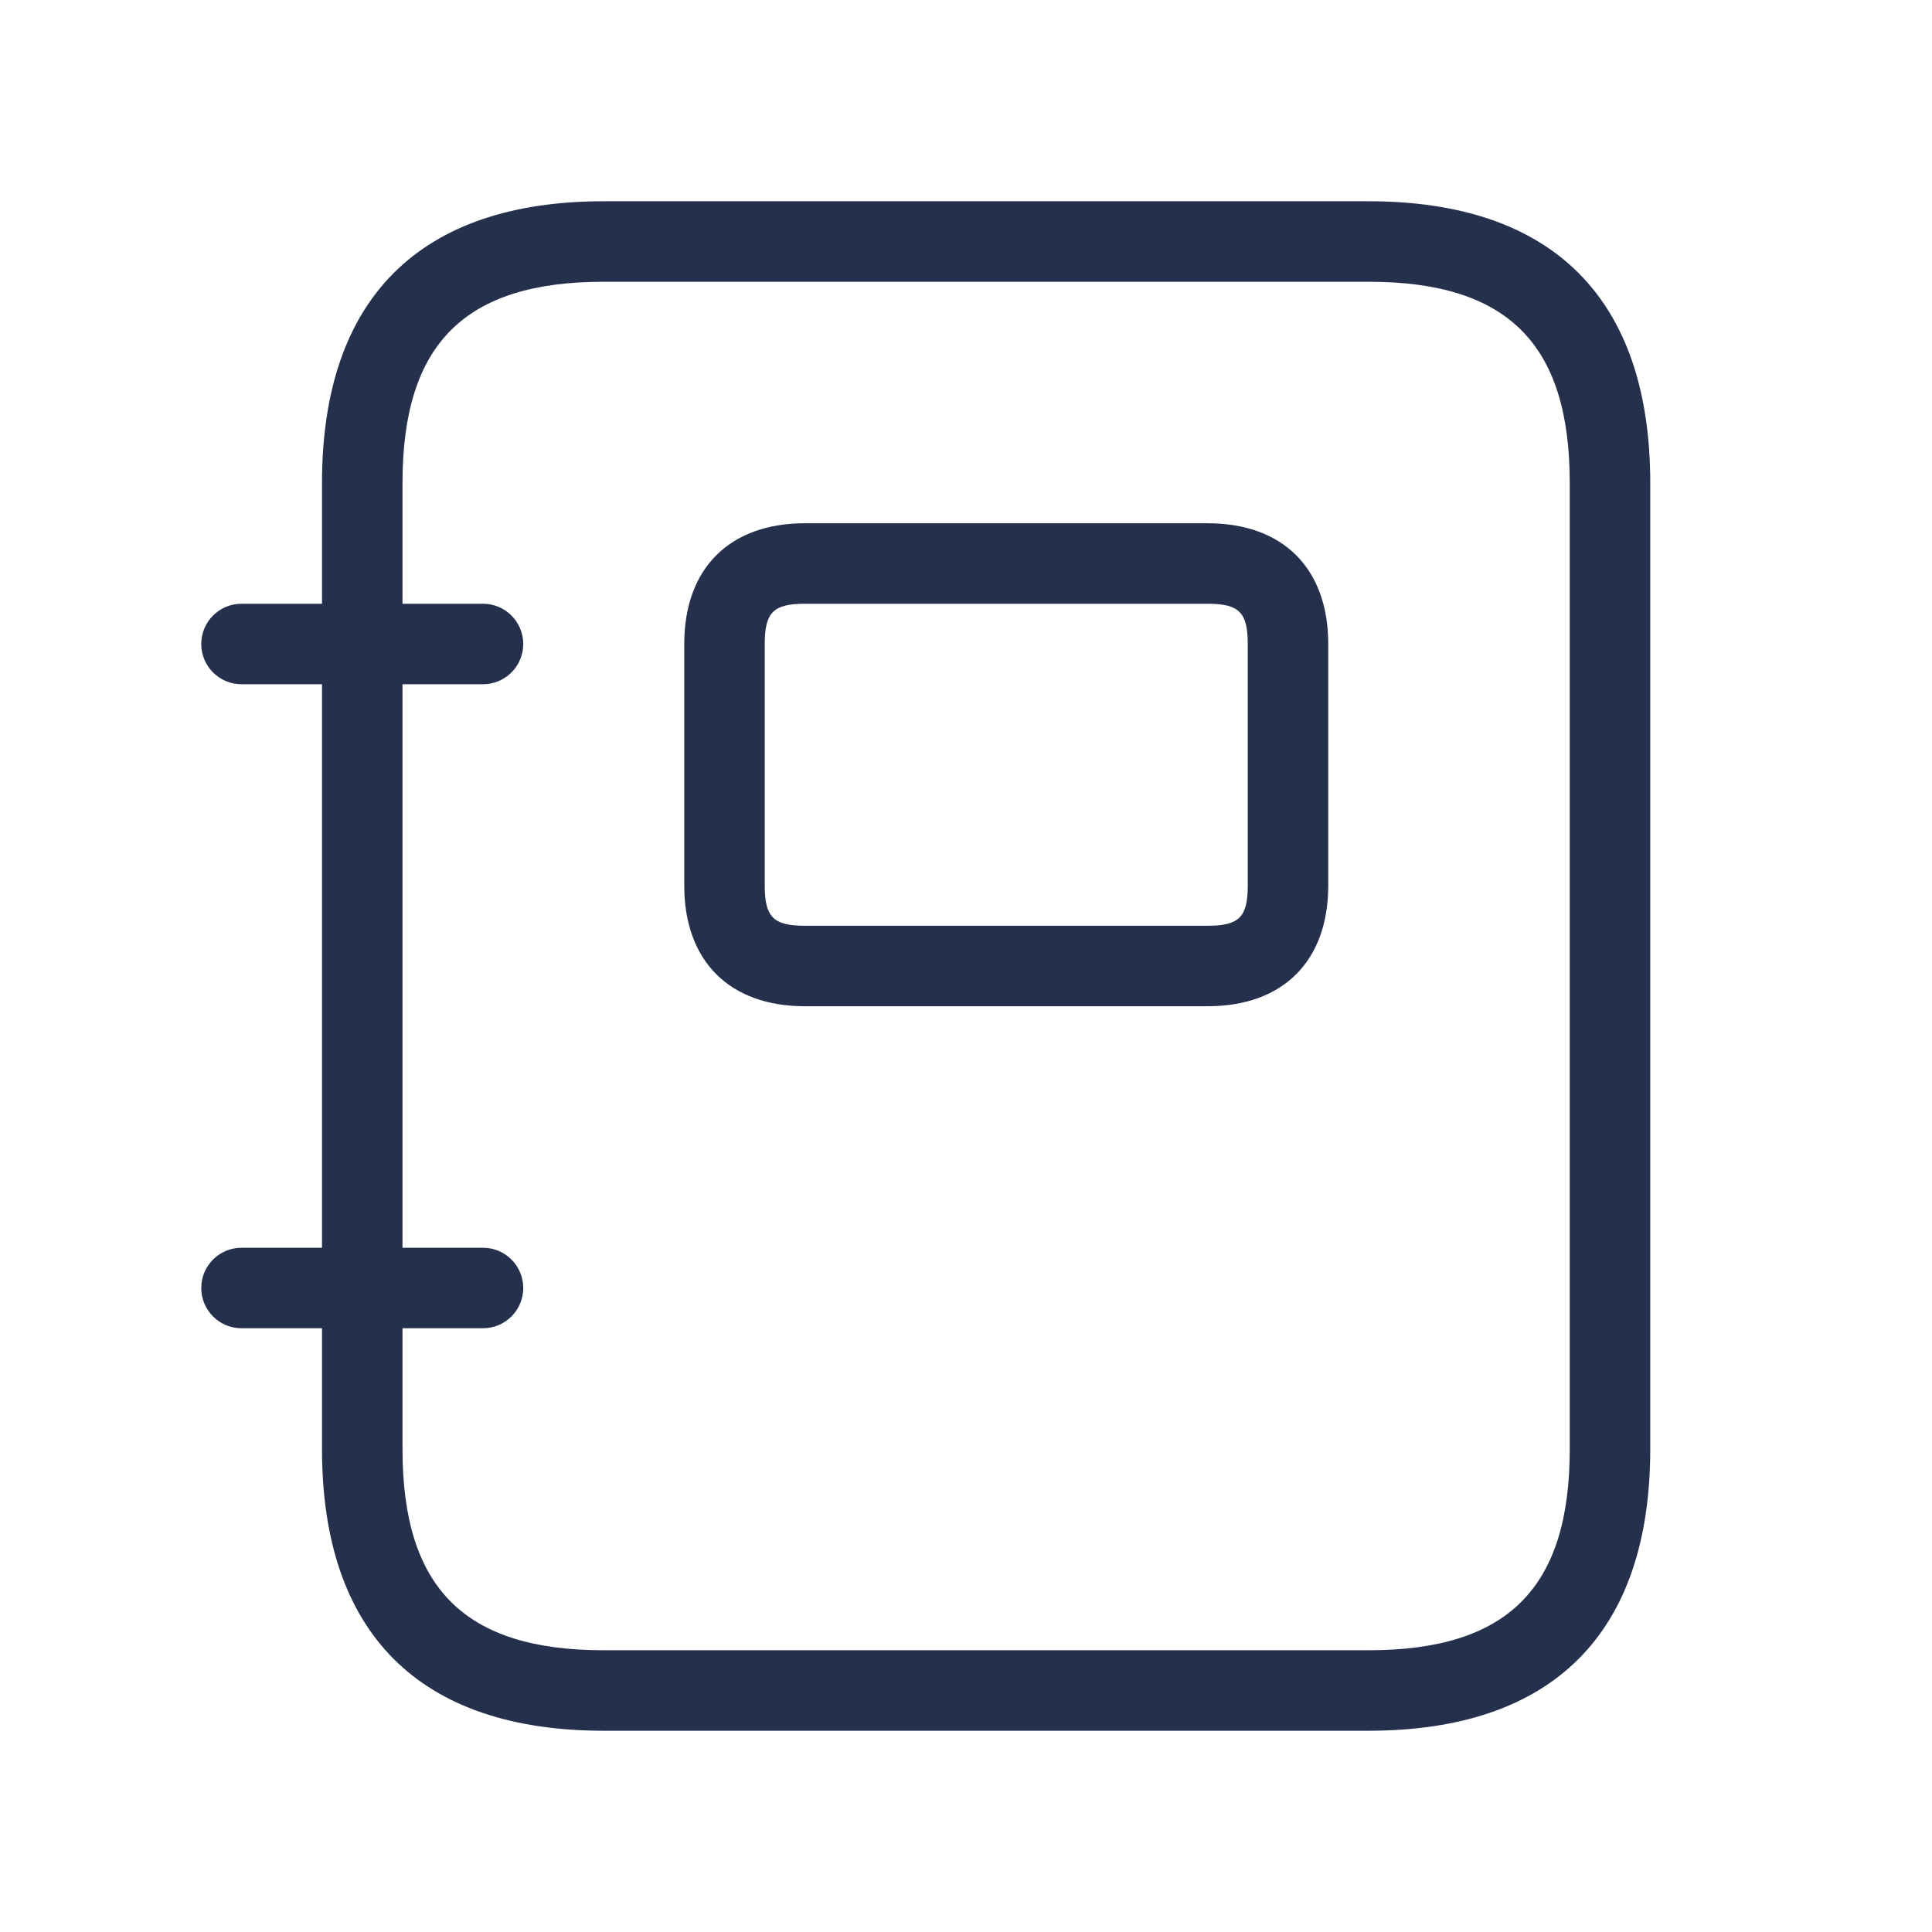<svg width="24" height="24" viewBox="0 0 24 24" fill="none" xmlns="http://www.w3.org/2000/svg">
<path d="M17 2.5H7.5C5.21 2.5 4 3.71 4 6V7.5H3C2.724 7.5 2.5 7.724 2.5 8C2.5 8.276 2.724 8.5 3 8.5H4V15.5H3C2.724 15.5 2.5 15.724 2.5 16C2.5 16.276 2.724 16.5 3 16.5H4V18C4 20.29 5.21 21.5 7.5 21.5H17C19.29 21.5 20.5 20.29 20.5 18V6C20.5 3.71 19.29 2.5 17 2.5ZM19.5 18C19.5 19.729 18.729 20.5 17 20.5H7.5C5.771 20.5 5 19.729 5 18V16.5H6C6.276 16.5 6.5 16.276 6.5 16C6.5 15.724 6.276 15.5 6 15.5H5V8.5H6C6.276 8.5 6.5 8.276 6.5 8C6.5 7.724 6.276 7.5 6 7.5H5V6C5 4.271 5.771 3.5 7.5 3.5H17C18.729 3.5 19.5 4.271 19.5 6V18ZM15 6.5H10C9.061 6.5 8.5 7.061 8.5 8V11C8.5 11.939 9.061 12.5 10 12.5H15C15.939 12.5 16.5 11.939 16.5 11V8C16.5 7.061 15.939 6.5 15 6.5ZM15.5 11C15.5 11.393 15.393 11.5 15 11.5H10C9.607 11.5 9.5 11.393 9.5 11V8C9.5 7.607 9.607 7.5 10 7.5H15C15.393 7.5 15.5 7.607 15.5 8V11Z" fill="#25314C"/>
</svg>
